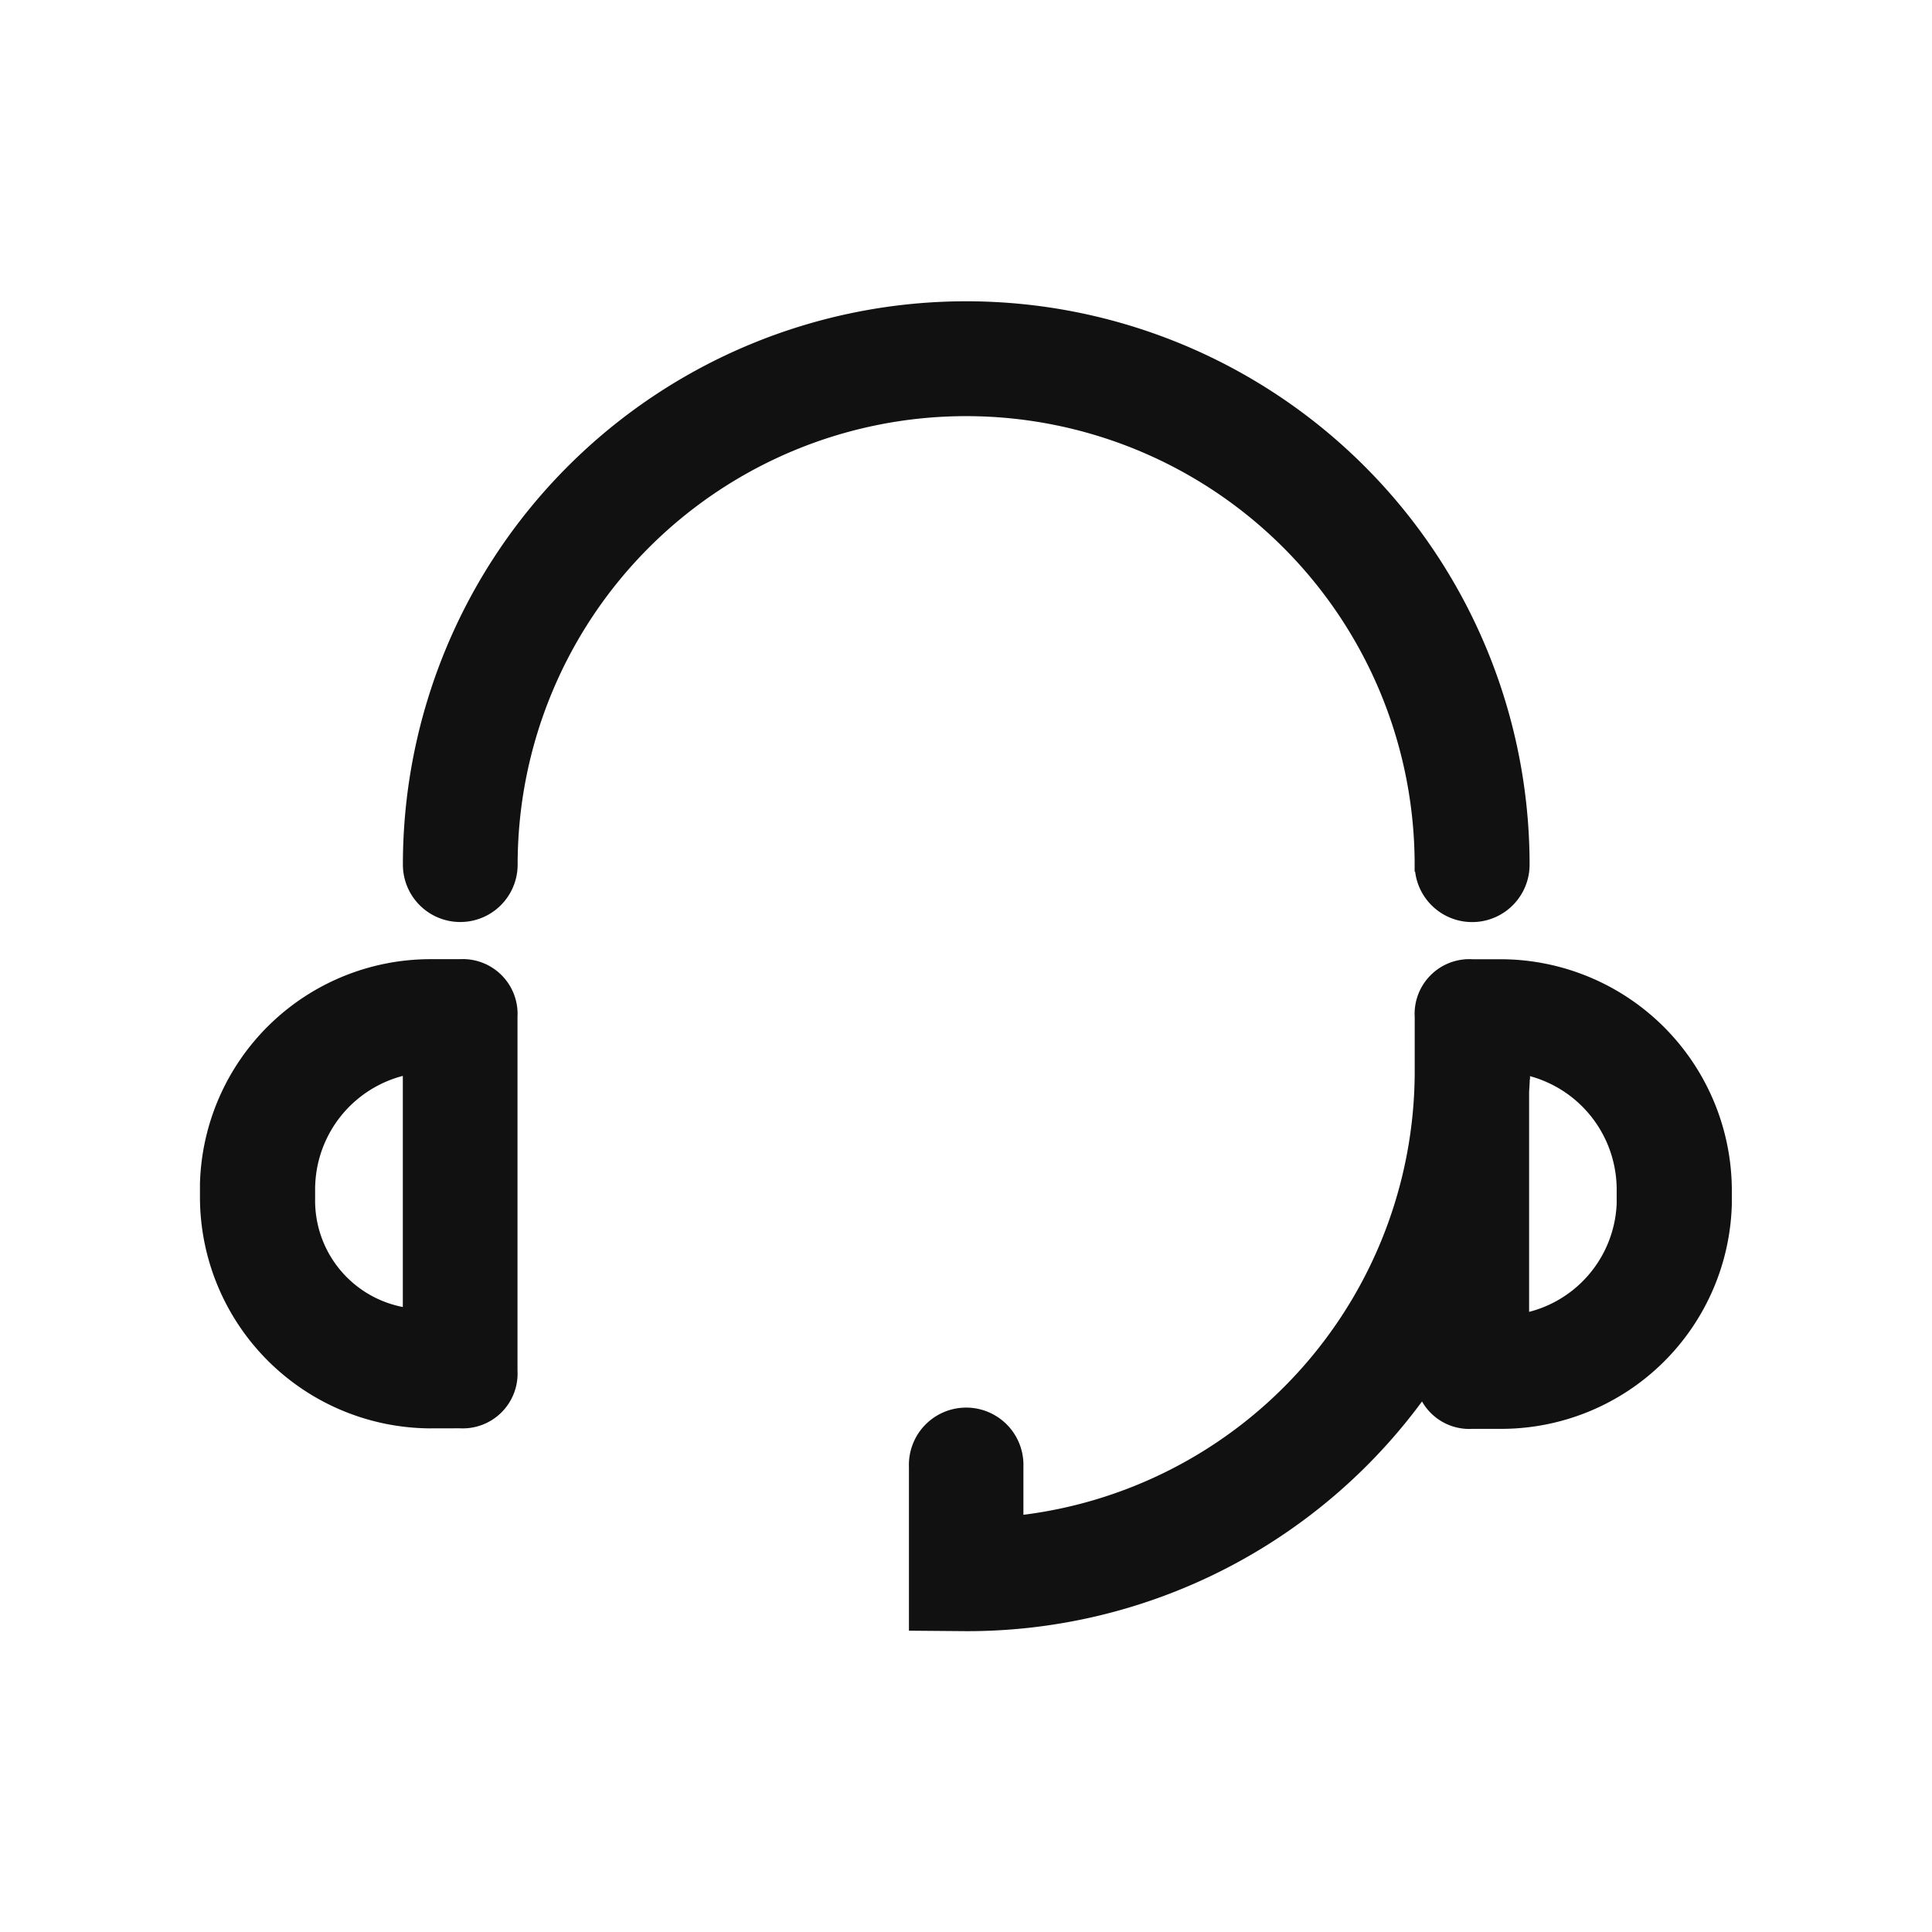 <svg data-name="Custom Service" xmlns="http://www.w3.org/2000/svg" width="28" height="28" viewBox="0 0 28 28">
    <path d="M0 0h28v28H0z" style="fill:none"/>
    <path data-name="Path 5867" d="M12440.271 14195.066v-2.277a.73.73 0 1 1 1.459 0v.809a6.582 6.582 0 0 0 5.871-6.523v-.807a.693.693 0 0 1 .734-.734h.441a3.257 3.257 0 0 1 3.221 3.227v.221a3.244 3.244 0 0 1-3.221 3.158h-.441a.687.687 0 0 1-.705-.5 8.085 8.085 0 0 1-6.629 3.432zm8.8-7.992c0 .094-.006.188-.012.275v3.32a1.792 1.792 0 0 0 1.469-1.689v-.221a1.805 1.805 0 0 0-1.463-1.758c.001.026.007.05.007.073zm-15.848 5.059a3.254 3.254 0 0 1-3.227-3.227v-.219a3.244 3.244 0 0 1 3.227-3.154h.441a.694.694 0 0 1 .734.734v5.131a.694.694 0 0 1-.734.734zm-1.758-3.445v.219a1.67 1.67 0 0 0 1.471 1.684V14187a1.8 1.8 0 0 0-1.469 1.688zm16.135-4.625a6.6 6.6 0 0 0-13.2 0 .731.731 0 1 1-1.463 0 8.064 8.064 0 0 1 16.129 0 .732.732 0 1 1-1.465 0z" transform="translate(-12426.998 -14171.532)" style="fill:#111;stroke:#111;stroke-width:.2px"/>
</svg>
